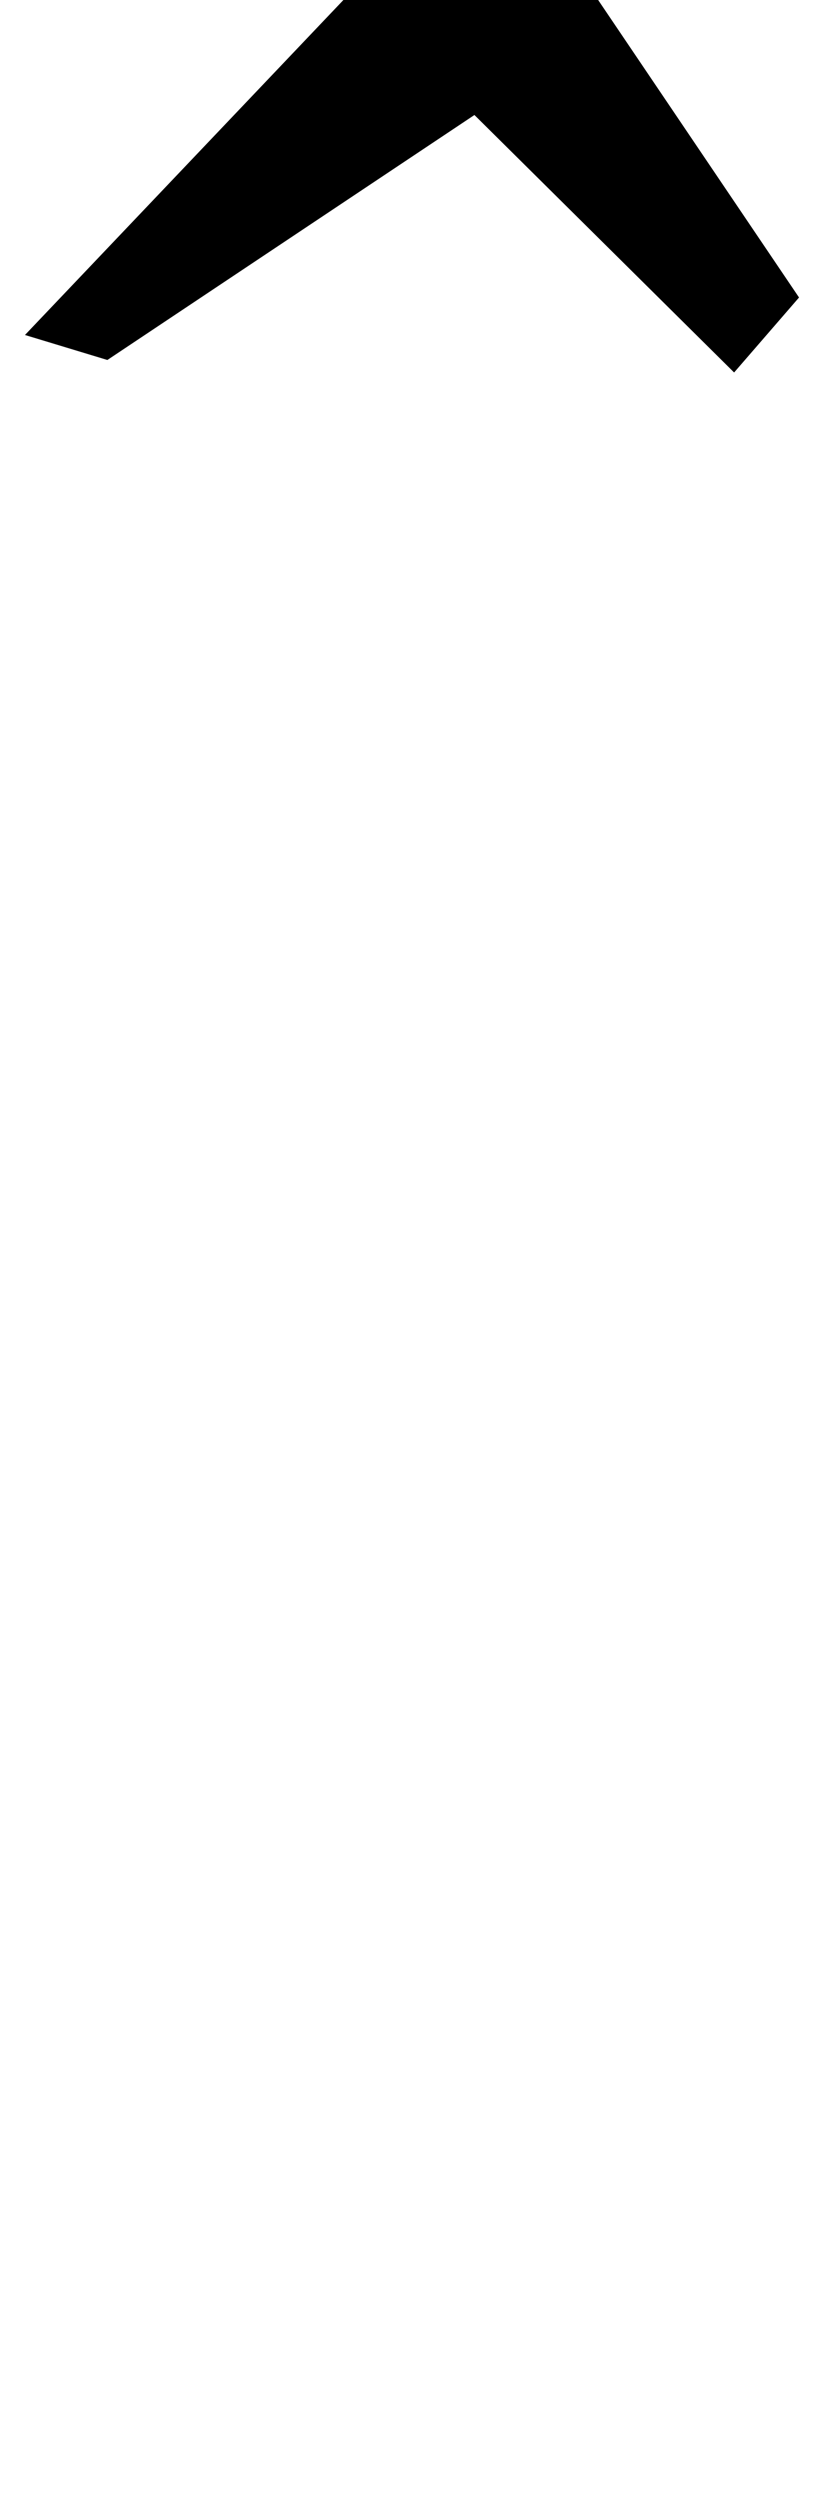 <?xml version="1.0" standalone="no"?>
<!DOCTYPE svg PUBLIC "-//W3C//DTD SVG 1.1//EN" "http://www.w3.org/Graphics/SVG/1.1/DTD/svg11.dtd" >
<svg xmlns="http://www.w3.org/2000/svg" xmlns:xlink="http://www.w3.org/1999/xlink" version="1.1" viewBox="-112 0 330 1000">
  <g transform="matrix(1 0 0 -1 0 800)">
   <path fill="currentColor"
d="M112 823l96 -142l-26 -30l-104 103l-147 -98l-33 10l138 145z" />
  </g>

</svg>
